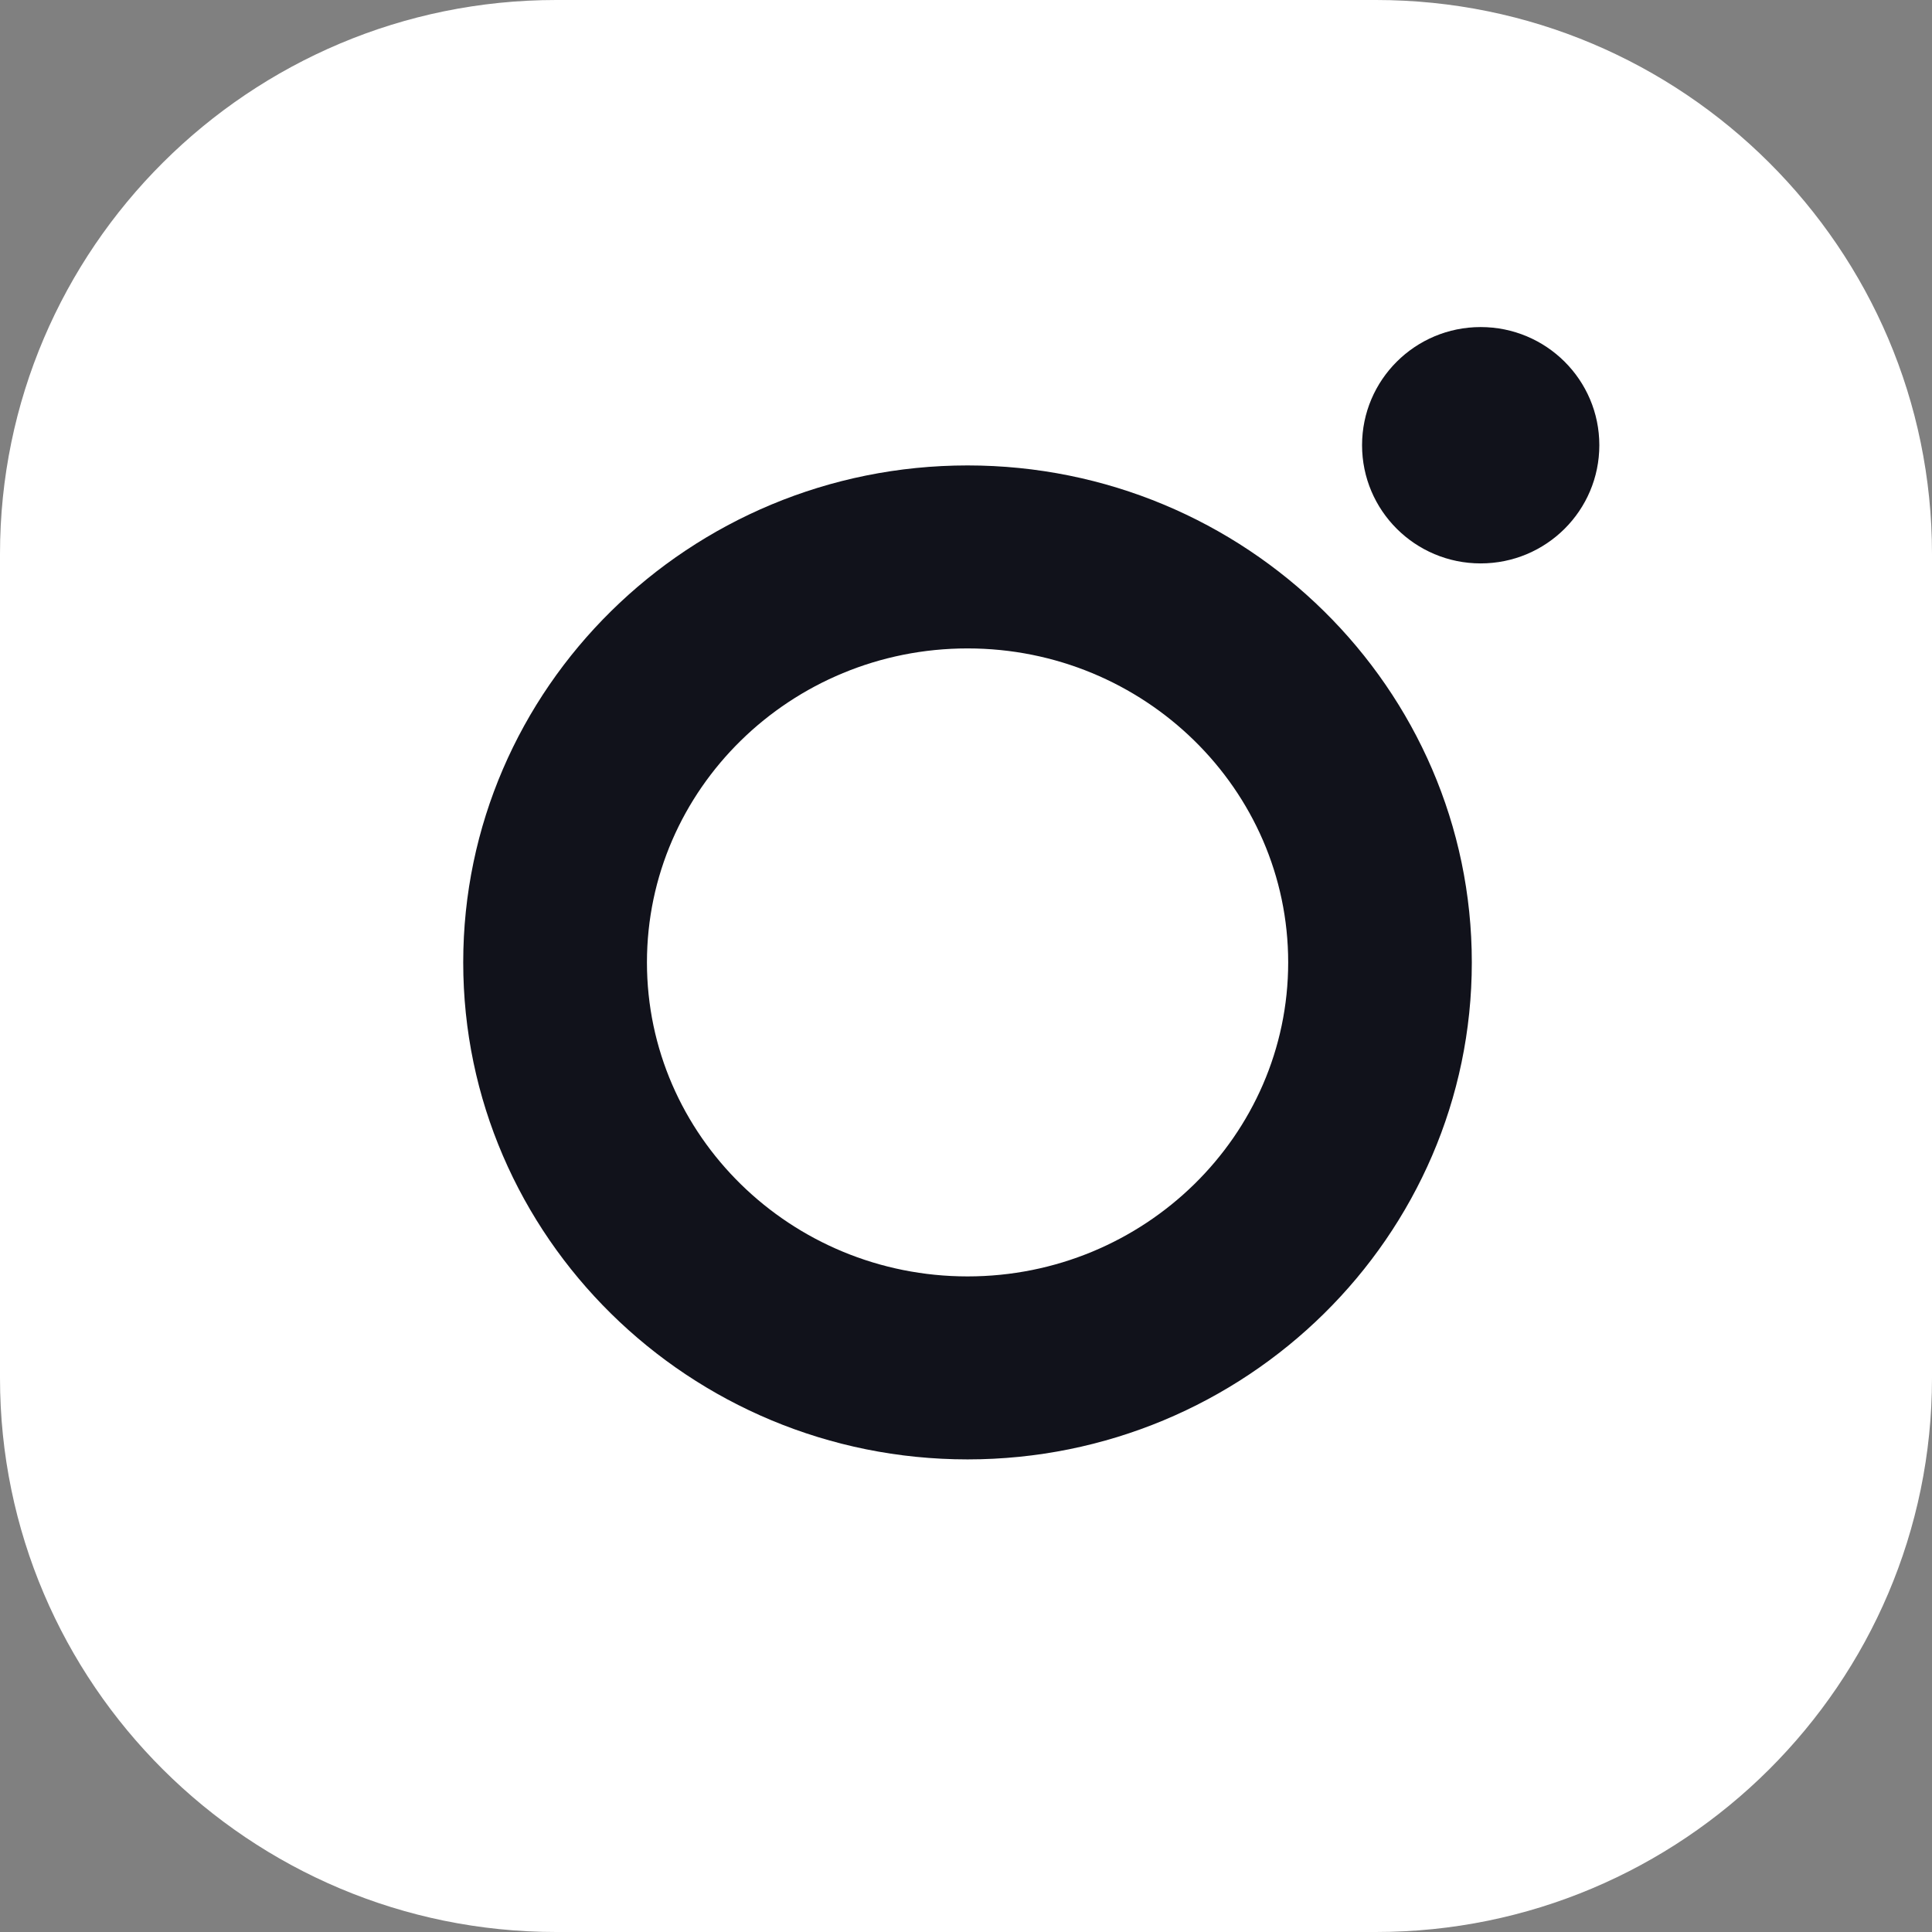 <svg width="21" height="21" viewBox="0 0 21 21" fill="none" xmlns="http://www.w3.org/2000/svg">
<rect x="0" y="0" width="21" height="21" fill="#808080" stroke="none"/>
<g clip-path="url(#clip0_9_1631)">
<path d="M5 5H17V18H5V5Z" fill="white"/>
<path d="M14.956 0H6.045C2.712 0 0 2.701 0 6.021V14.979C0 18.299 2.711 21 6.045 21H14.956C18.289 21 21 18.299 21 14.979V6.021C21 2.701 18.289 0 14.956 0ZM14 13.5C14 15.721 12.73 14.5 10.5 14.5H8C6.5 13.5 6.5 13.221 6.5 11L6.045 9C6.045 6.779 7.27 6 9.5 6L14 7.5C16.23 7.5 14.956 9.279 14.956 11.5L14 13.5Z" fill="white"/>
<path d="M10.517 5.059C7.494 5.059 5.035 7.482 5.035 10.461C5.035 13.44 7.494 15.863 10.517 15.863C13.539 15.863 15.998 13.44 15.998 10.461C15.998 7.482 13.539 5.059 10.517 5.059ZM10.517 13.874C8.595 13.874 7.032 12.343 7.032 10.461C7.032 8.579 8.595 7.048 10.517 7.048C12.438 7.048 14.002 8.579 14.002 10.461C14.002 12.343 12.438 13.874 10.517 13.874Z" fill="#11121B"/>
<path d="M16.094 6.124C16.807 6.124 17.384 5.549 17.384 4.839C17.384 4.13 16.807 3.555 16.094 3.555C15.382 3.555 14.805 4.13 14.805 4.839C14.805 5.549 15.382 6.124 16.094 6.124Z" fill="#11121B"/>
</g>
<defs>
<clipPath id="clip0_9_1631">
<rect width="21" height="21" fill="white"/>
</clipPath>
</defs>
</svg>
